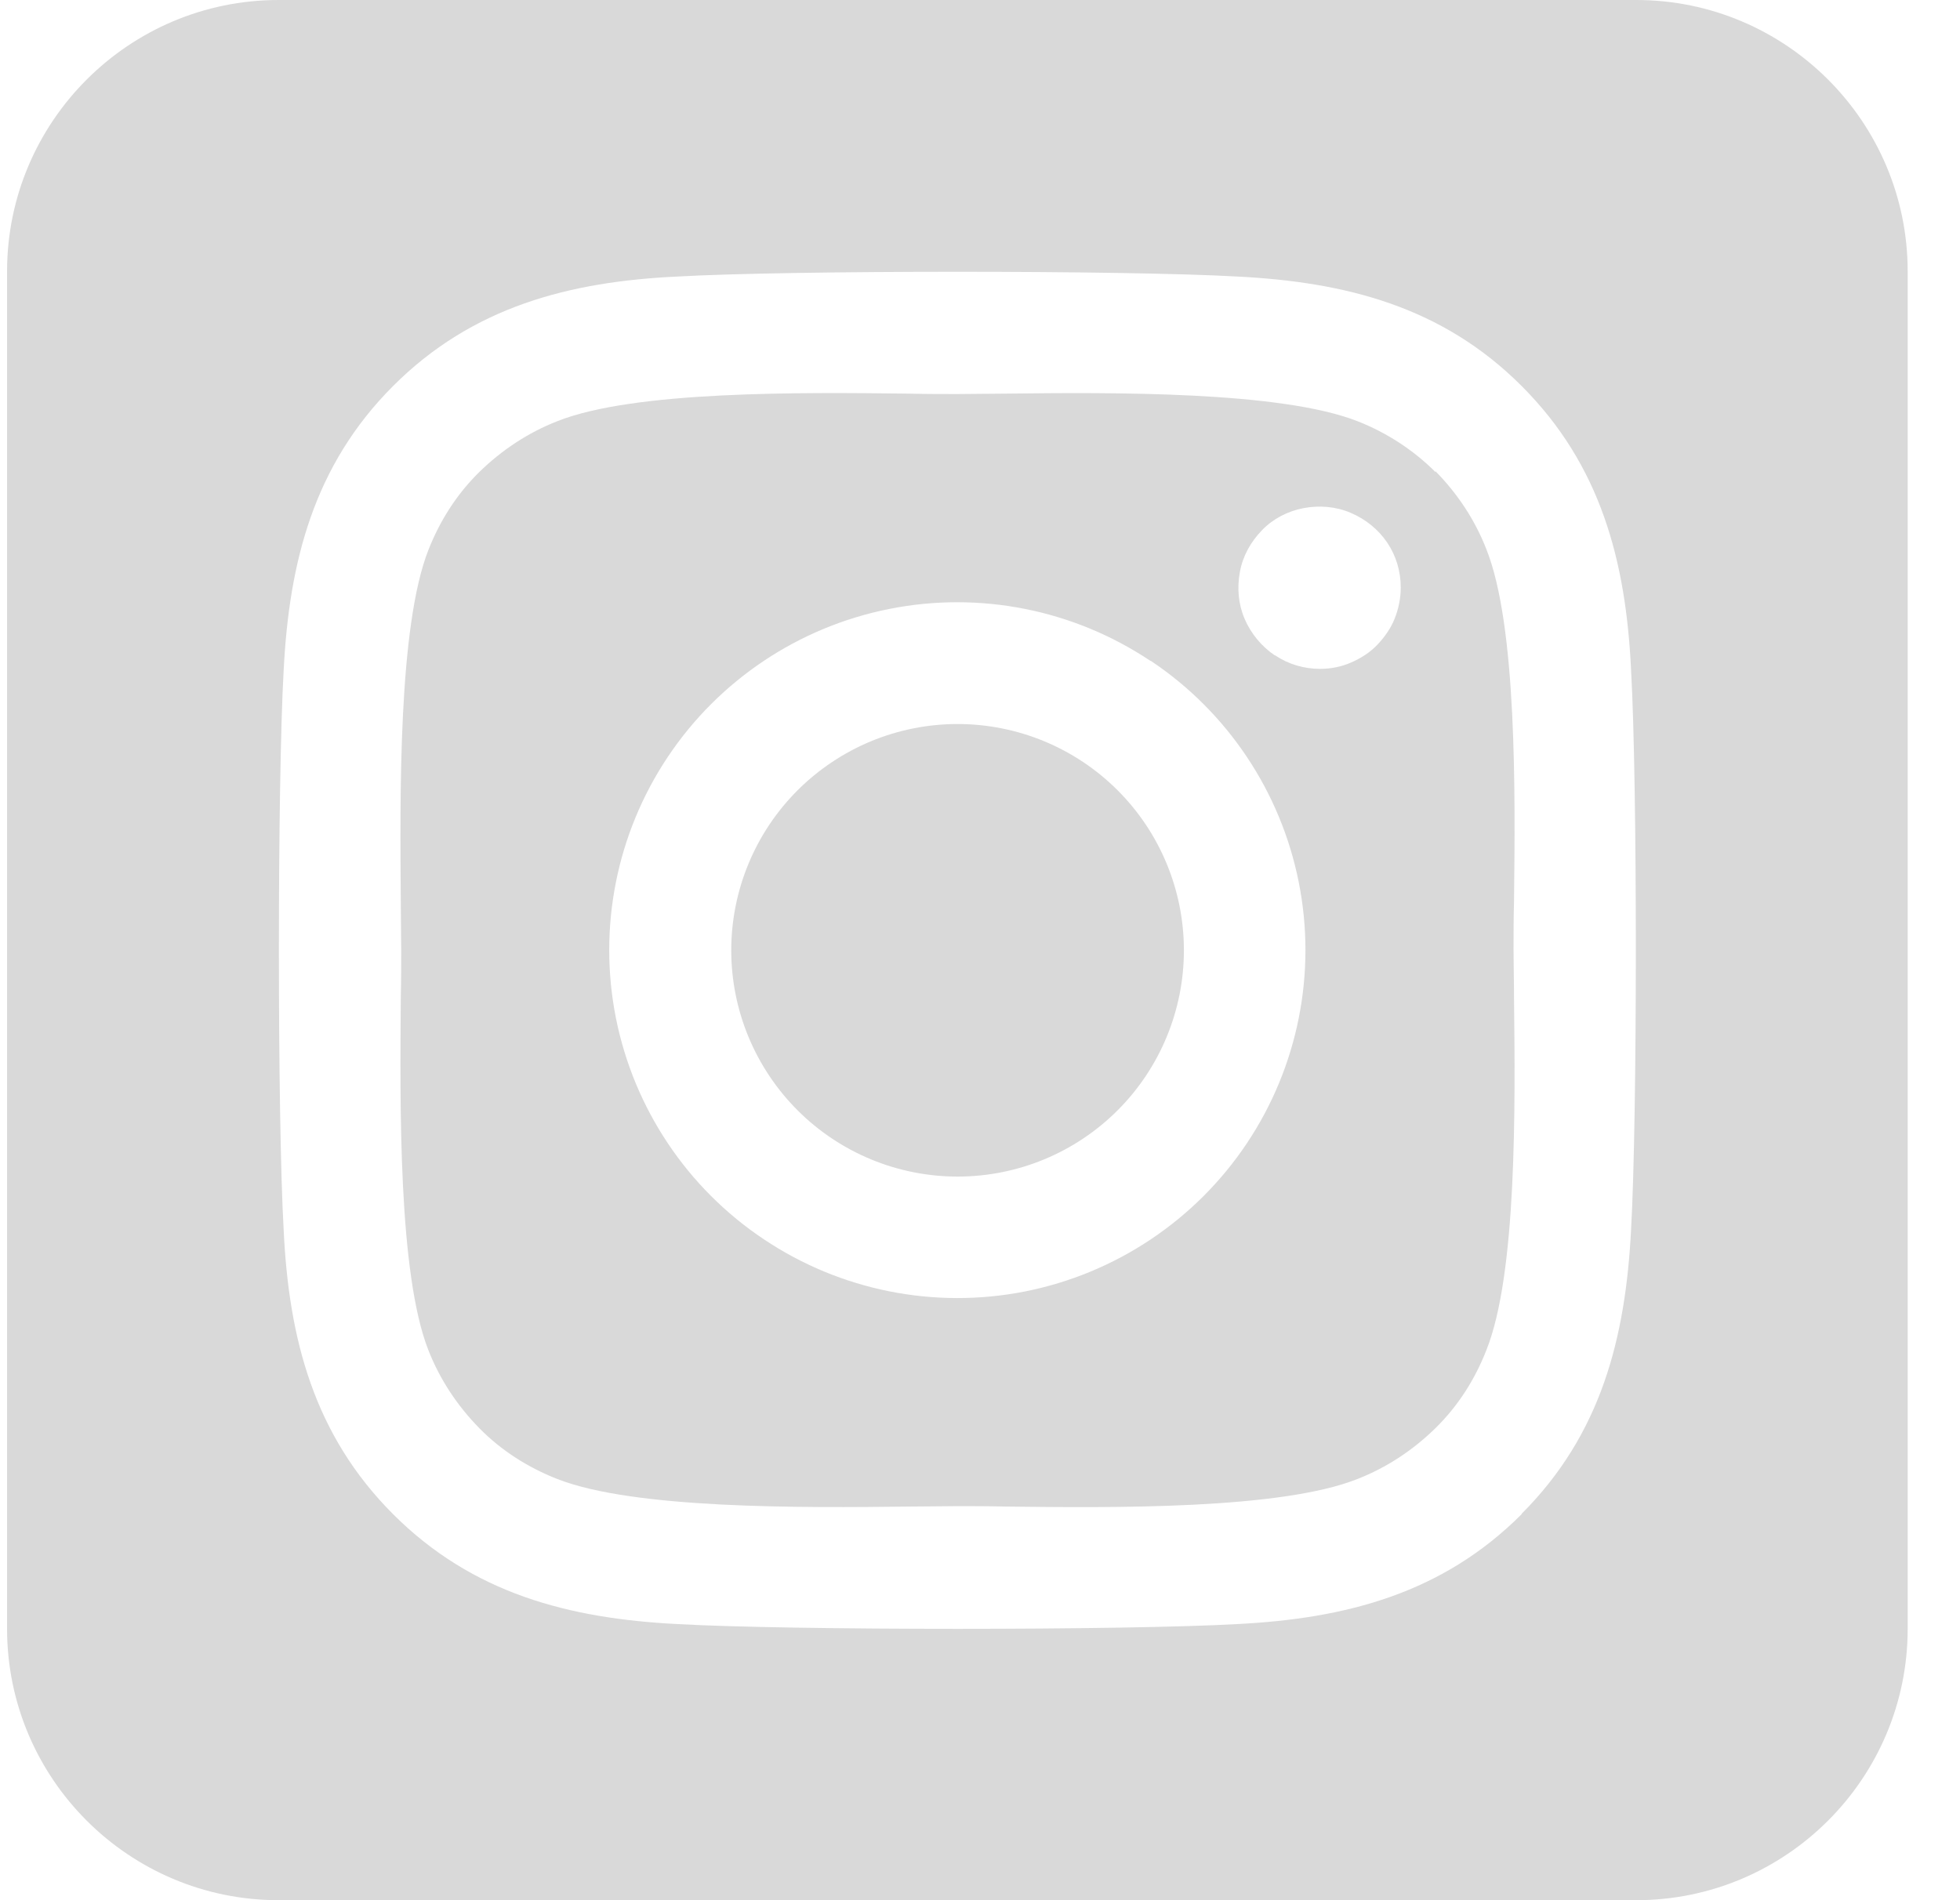 <svg width="33" height="32" viewBox="0 0 33 32" fill="none" xmlns="http://www.w3.org/2000/svg">
<path d="M14.005 12.836C13.589 13.114 13.232 13.471 12.954 13.887C12.676 14.303 12.483 14.77 12.385 15.261C12.188 16.252 12.393 17.281 12.955 18.121C13.517 18.962 14.389 19.544 15.38 19.741C16.372 19.938 17.401 19.733 18.241 19.171C19.081 18.61 19.663 17.737 19.86 16.746C20.057 15.755 19.852 14.726 19.291 13.886C18.729 13.046 17.857 12.463 16.865 12.266C15.874 12.069 14.845 12.274 14.005 12.836ZM24.169 7.95C23.798 7.579 23.348 7.286 22.855 7.093C21.562 6.586 18.741 6.607 16.919 6.629C16.626 6.629 16.355 6.636 16.119 6.636C15.883 6.636 15.605 6.636 15.305 6.629C13.483 6.607 10.676 6.579 9.383 7.093C8.891 7.286 8.448 7.579 8.069 7.95C7.691 8.321 7.405 8.771 7.212 9.264C6.705 10.557 6.734 13.386 6.748 15.207C6.748 15.5 6.755 15.771 6.755 16C6.755 16.229 6.755 16.5 6.748 16.793C6.734 18.614 6.705 21.443 7.212 22.736C7.405 23.229 7.698 23.671 8.069 24.05C8.441 24.429 8.891 24.714 9.383 24.907C10.676 25.414 13.498 25.393 15.319 25.371C15.612 25.371 15.883 25.364 16.119 25.364C16.355 25.364 16.634 25.364 16.933 25.371C18.755 25.393 21.562 25.421 22.855 24.907C23.348 24.714 23.791 24.421 24.169 24.05C24.548 23.679 24.834 23.229 25.026 22.736C25.541 21.45 25.512 18.636 25.491 16.807C25.491 16.507 25.483 16.229 25.483 15.993C25.483 15.757 25.483 15.486 25.491 15.179C25.512 13.357 25.541 10.543 25.026 9.25C24.834 8.757 24.541 8.314 24.169 7.936V7.95ZM19.376 11.129C20.668 11.992 21.564 13.334 21.867 14.858C22.17 16.383 21.855 17.965 20.991 19.257C20.563 19.897 20.013 20.446 19.373 20.873C18.733 21.301 18.015 21.598 17.261 21.748C15.736 22.05 14.154 21.735 12.862 20.871C11.57 20.009 10.674 18.668 10.37 17.144C10.067 15.62 10.381 14.038 11.244 12.746C12.107 11.454 13.448 10.558 14.972 10.255C16.495 9.951 18.077 10.266 19.369 11.129H19.376ZM21.462 11.036C21.241 10.886 21.062 10.671 20.955 10.421C20.848 10.171 20.826 9.9 20.876 9.629C20.926 9.357 21.062 9.121 21.248 8.929C21.433 8.736 21.683 8.607 21.948 8.557C22.212 8.507 22.491 8.529 22.741 8.636C22.991 8.743 23.205 8.914 23.355 9.136C23.505 9.357 23.584 9.621 23.584 9.893C23.584 10.071 23.548 10.25 23.483 10.414C23.419 10.579 23.312 10.729 23.191 10.857C23.069 10.986 22.912 11.086 22.748 11.157C22.584 11.229 22.405 11.264 22.226 11.264C21.955 11.264 21.691 11.186 21.469 11.036H21.462ZM32.119 4.571C32.119 2.05 30.069 0 27.548 0H4.691C2.169 0 0.119 2.05 0.119 4.571V27.429C0.119 29.95 2.169 32 4.691 32H27.548C30.069 32 32.119 29.95 32.119 27.429V4.571ZM25.619 25.5C24.284 26.836 22.662 27.257 20.834 27.35C18.948 27.457 13.291 27.457 11.405 27.35C9.576 27.257 7.955 26.836 6.619 25.5C5.284 24.164 4.862 22.543 4.776 20.714C4.669 18.829 4.669 13.171 4.776 11.286C4.869 9.457 5.284 7.836 6.619 6.5C7.955 5.164 9.584 4.743 11.405 4.657C13.291 4.55 18.948 4.55 20.834 4.657C22.662 4.75 24.284 5.164 25.619 6.5C26.955 7.836 27.376 9.457 27.462 11.286C27.569 13.164 27.569 18.814 27.462 20.707C27.369 22.536 26.955 24.157 25.619 25.493V25.5Z" fill="#D9D9D9"/>
</svg>
